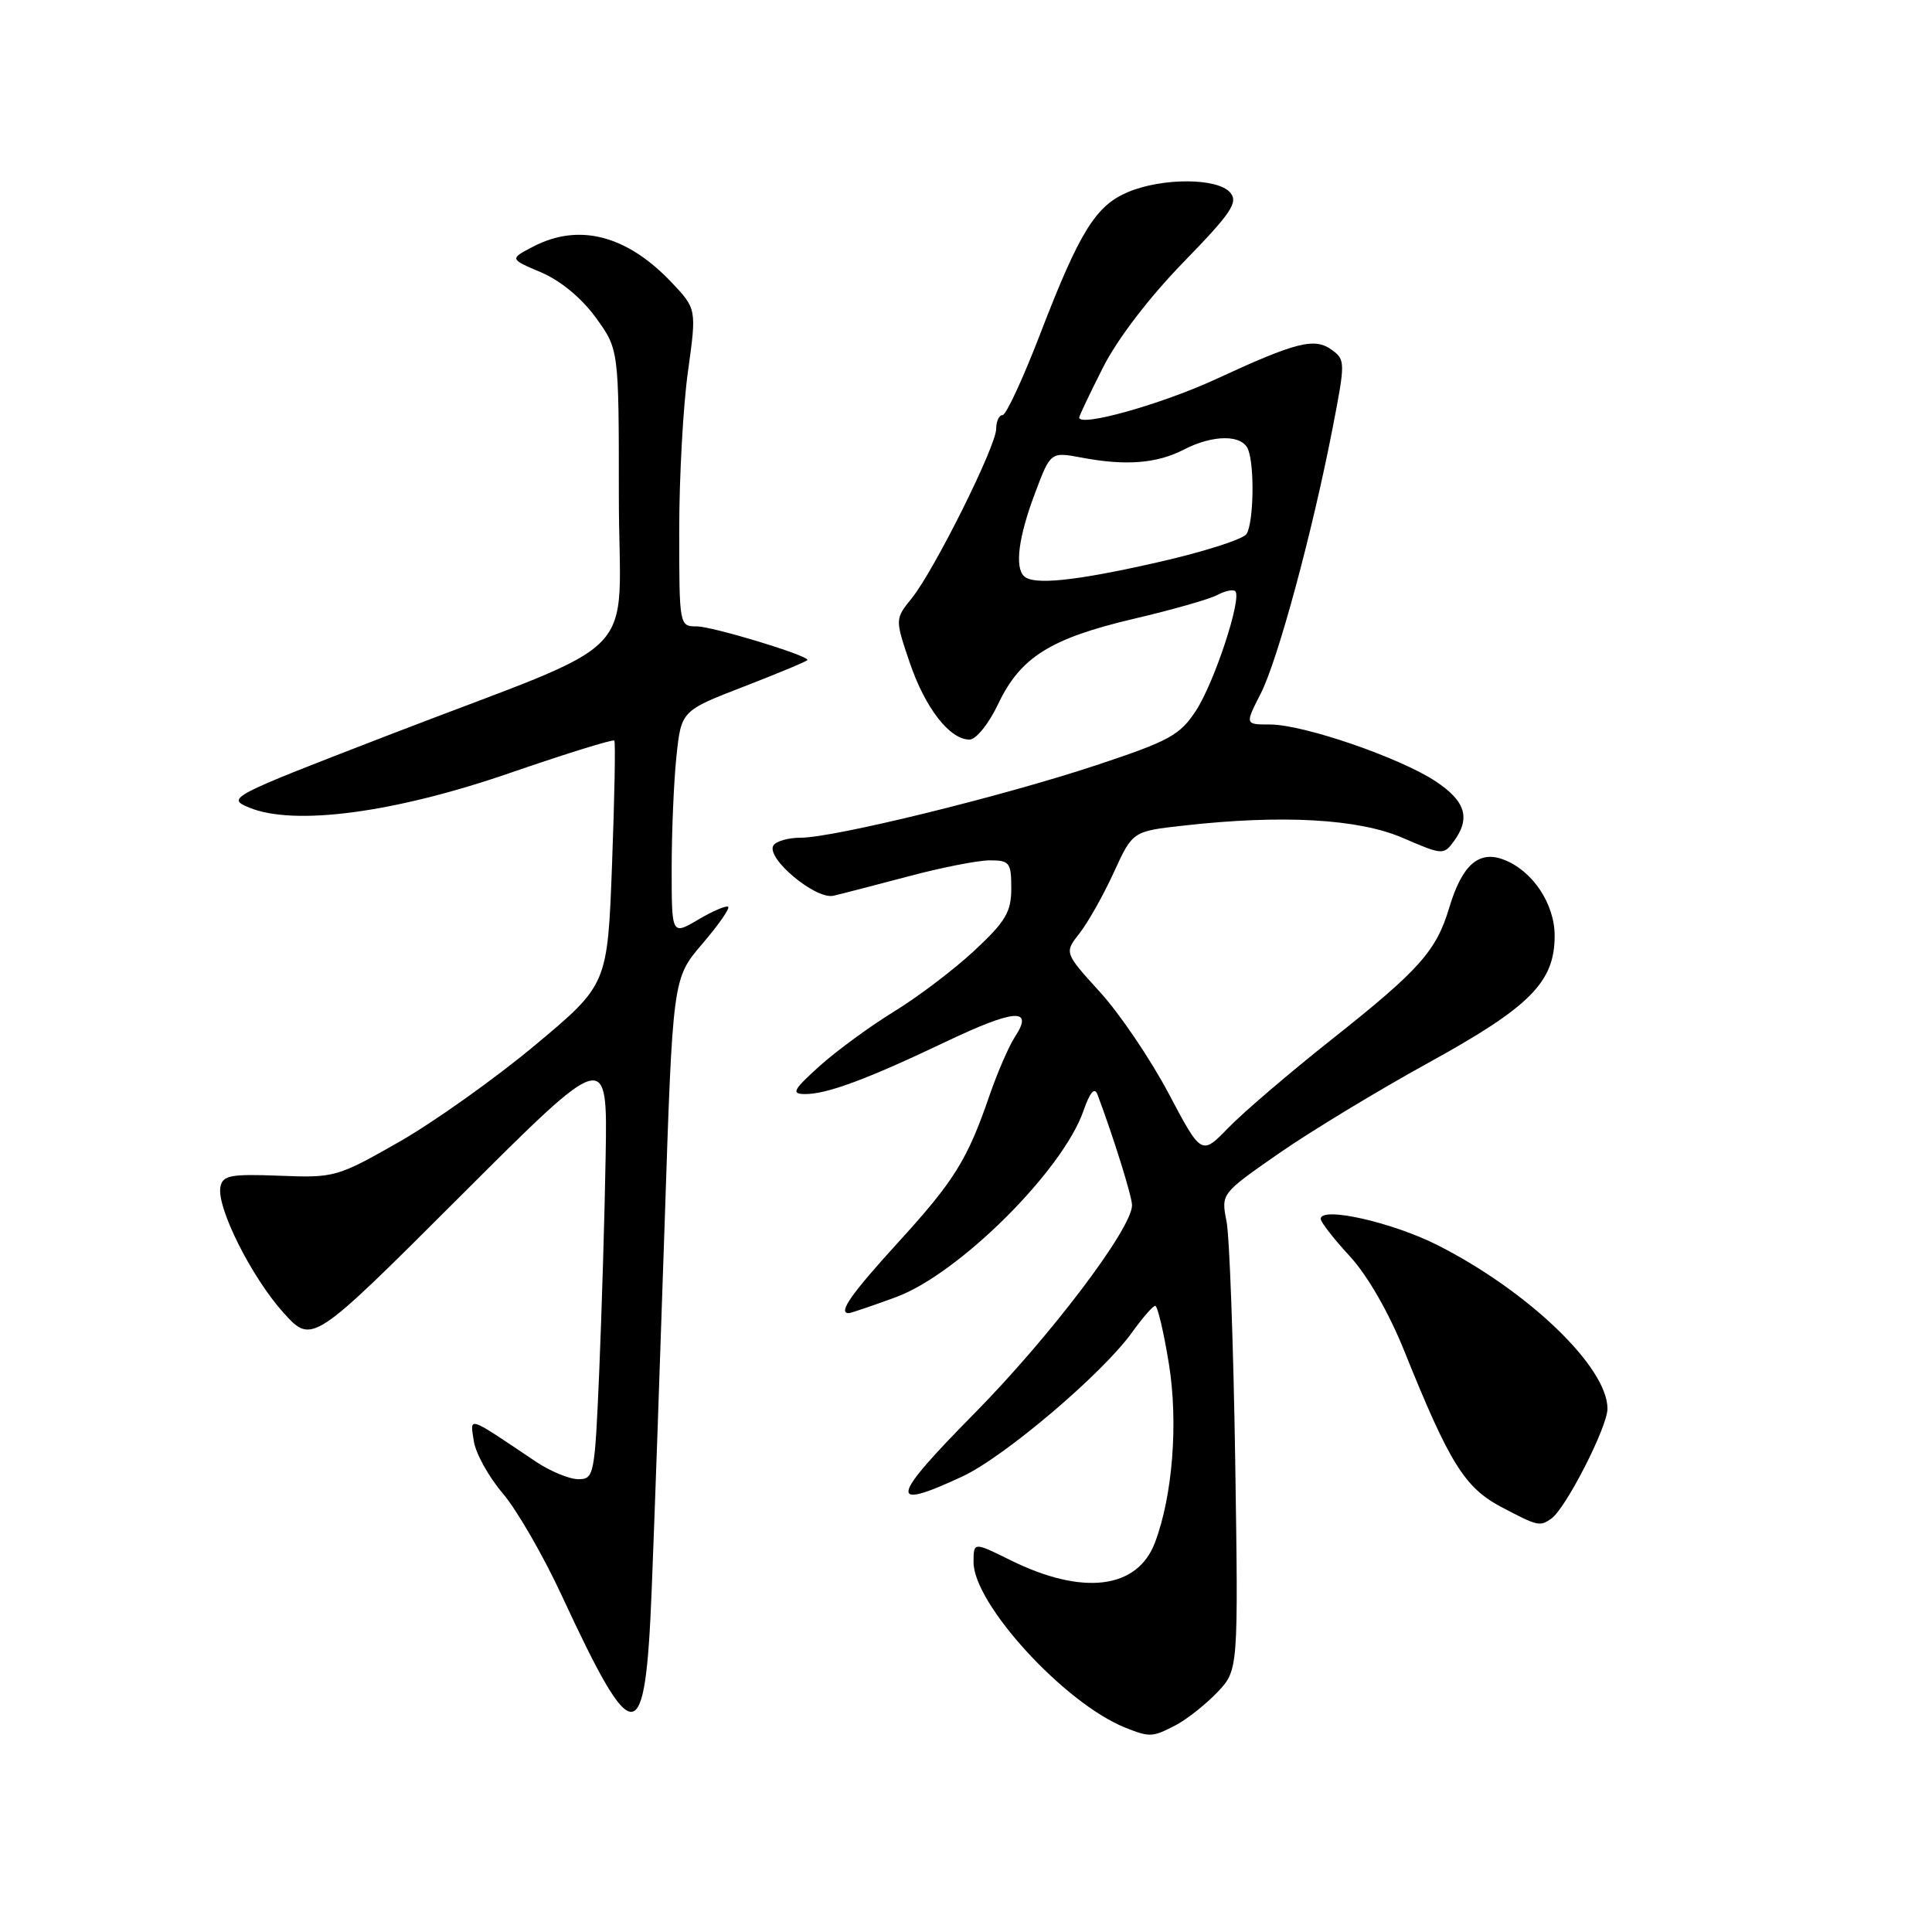 <?xml version="1.0" encoding="UTF-8" standalone="no"?>
<!DOCTYPE svg PUBLIC "-//W3C//DTD SVG 1.1//EN" "http://www.w3.org/Graphics/SVG/1.1/DTD/svg11.dtd" >
<svg xmlns="http://www.w3.org/2000/svg" xmlns:xlink="http://www.w3.org/1999/xlink" version="1.1" viewBox="0 0 256 256">
 <g >
 <path fill="currentColor"
d=" M 155.80 228.59 C 157.28 227.81 159.76 225.85 161.30 224.24 C 164.09 221.30 164.09 221.30 163.67 193.40 C 163.43 178.05 162.92 163.85 162.52 161.83 C 161.80 158.16 161.80 158.16 169.43 152.85 C 173.63 149.93 182.56 144.52 189.28 140.82 C 202.75 133.41 206.00 130.14 206.00 123.99 C 206.00 119.74 203.06 115.35 199.23 113.90 C 195.95 112.65 193.73 114.61 192.04 120.25 C 190.31 126.03 188.08 128.52 176.43 137.75 C 170.89 142.14 164.75 147.39 162.78 149.42 C 159.20 153.11 159.20 153.11 154.85 144.89 C 152.46 140.37 148.37 134.32 145.76 131.46 C 141.02 126.24 141.02 126.24 143.04 123.67 C 144.15 122.26 146.19 118.64 147.57 115.63 C 150.08 110.15 150.08 110.15 156.79 109.40 C 169.89 107.92 180.02 108.49 185.88 111.03 C 191.11 113.29 191.30 113.31 192.63 111.49 C 194.89 108.41 194.21 106.17 190.23 103.53 C 185.47 100.38 172.71 96.00 168.30 96.00 C 164.96 96.00 164.96 96.00 167.04 91.93 C 169.32 87.46 173.90 70.53 176.60 56.61 C 178.26 48.05 178.26 47.66 176.50 46.38 C 174.20 44.69 171.81 45.29 161.07 50.26 C 153.89 53.57 143.00 56.63 143.00 55.32 C 143.00 55.11 144.41 52.14 146.14 48.72 C 148.03 44.96 152.24 39.45 156.78 34.78 C 163.15 28.23 164.10 26.82 163.02 25.53 C 161.40 23.57 154.09 23.52 149.49 25.44 C 145.19 27.24 143.06 30.67 137.83 44.25 C 135.56 50.16 133.31 55.00 132.85 55.00 C 132.38 55.00 132.00 55.82 132.00 56.82 C 132.00 59.11 123.80 75.56 120.82 79.26 C 118.59 82.02 118.59 82.02 120.53 87.76 C 122.56 93.77 125.83 98.00 128.46 98.00 C 129.33 98.00 131.01 95.92 132.26 93.29 C 135.21 87.08 139.17 84.60 150.25 81.99 C 155.30 80.81 160.27 79.39 161.30 78.84 C 162.33 78.29 163.40 78.07 163.68 78.34 C 164.59 79.25 160.92 90.41 158.48 94.15 C 156.36 97.41 154.95 98.18 145.30 101.38 C 132.83 105.52 110.49 111.00 106.11 111.00 C 104.47 111.00 102.83 111.46 102.48 112.03 C 101.45 113.70 108.07 119.23 110.44 118.69 C 111.57 118.43 116.06 117.26 120.41 116.11 C 124.76 114.95 129.60 114.00 131.16 114.00 C 133.77 114.00 134.00 114.30 134.00 117.70 C 134.00 120.84 133.26 122.09 129.12 125.95 C 126.44 128.45 121.67 132.07 118.52 134.00 C 115.37 135.93 110.92 139.18 108.64 141.22 C 105.11 144.40 104.81 144.95 106.62 144.97 C 109.51 145.01 114.84 143.03 125.26 138.07 C 134.43 133.70 137.03 133.50 134.50 137.36 C 133.69 138.59 132.17 142.10 131.12 145.14 C 128.18 153.69 126.47 156.45 118.96 164.68 C 112.75 171.49 111.00 174.00 112.46 174.00 C 112.72 174.00 115.53 173.05 118.71 171.88 C 126.99 168.85 140.80 155.14 143.56 147.20 C 144.41 144.75 145.03 144.01 145.41 145.00 C 147.48 150.48 150.00 158.53 150.00 159.70 C 150.00 162.78 139.14 177.12 129.15 187.25 C 117.90 198.64 117.59 200.27 127.52 195.64 C 133.09 193.05 146.11 181.99 150.00 176.55 C 151.38 174.63 152.76 173.04 153.07 173.03 C 153.38 173.01 154.20 176.49 154.89 180.75 C 156.14 188.54 155.38 198.23 153.03 204.42 C 150.69 210.58 143.44 211.45 133.91 206.74 C 129.00 204.31 129.00 204.31 129.00 206.99 C 129.00 212.54 141.06 225.70 149.10 228.92 C 152.37 230.22 152.71 230.20 155.80 228.59 Z  M 86.35 210.75 C 86.71 201.81 87.48 179.91 88.07 162.08 C 89.14 129.66 89.14 129.66 93.02 125.11 C 95.16 122.62 96.72 120.39 96.49 120.16 C 96.27 119.94 94.49 120.69 92.54 121.84 C 89.00 123.93 89.00 123.93 89.00 115.11 C 89.00 110.26 89.28 103.57 89.63 100.24 C 90.27 94.18 90.27 94.18 98.63 90.95 C 103.23 89.17 107.00 87.59 107.00 87.45 C 107.00 86.82 94.40 83.00 92.31 83.00 C 90.02 83.00 90.00 82.90 90.00 70.25 C 90.00 63.24 90.52 53.77 91.16 49.21 C 92.31 40.92 92.31 40.92 88.91 37.34 C 83.03 31.17 76.72 29.54 70.70 32.65 C 67.50 34.31 67.50 34.31 71.70 36.09 C 74.27 37.18 77.08 39.51 78.95 42.09 C 82.00 46.30 82.00 46.30 82.00 65.71 C 82.00 88.26 86.05 84.06 51.45 97.42 C 30.31 105.58 29.98 105.75 33.02 107.01 C 38.96 109.47 52.20 107.72 67.49 102.45 C 74.97 99.87 81.23 97.93 81.40 98.13 C 81.57 98.33 81.43 105.69 81.10 114.49 C 80.50 130.47 80.50 130.47 70.90 138.49 C 65.62 142.90 57.52 148.66 52.90 151.30 C 44.68 155.98 44.34 156.08 37.03 155.79 C 30.58 155.54 29.51 155.74 29.21 157.25 C 28.66 159.94 33.33 169.25 37.56 173.94 C 41.35 178.13 41.35 178.13 60.93 158.57 C 80.50 139.02 80.50 139.02 80.25 153.26 C 80.12 161.09 79.73 173.91 79.40 181.75 C 78.81 195.51 78.72 196.00 76.63 196.00 C 75.44 196.00 72.90 194.95 70.98 193.66 C 61.76 187.47 62.29 187.64 62.78 190.94 C 63.02 192.56 64.73 195.66 66.58 197.83 C 68.44 200.00 71.98 206.11 74.44 211.43 C 84.04 232.11 85.49 232.03 86.35 210.75 Z  M 205.55 201.23 C 207.47 199.90 213.00 189.07 213.00 186.66 C 213.00 181.17 202.57 171.13 190.53 165.01 C 184.52 161.96 175.00 159.81 175.00 161.51 C 175.00 161.93 176.73 164.16 178.85 166.45 C 181.20 169.00 184.03 173.92 186.10 179.07 C 192.05 193.86 194.08 197.12 198.92 199.68 C 203.76 202.23 204.03 202.30 205.55 201.23 Z  M 135.67 76.33 C 134.45 75.12 134.97 71.14 137.10 65.47 C 139.20 59.86 139.20 59.86 143.35 60.64 C 149.16 61.74 153.29 61.42 156.85 59.58 C 160.76 57.56 164.62 57.56 165.39 59.58 C 166.26 61.85 166.11 69.27 165.17 70.76 C 164.73 71.45 159.45 73.14 153.43 74.50 C 142.44 77.00 136.90 77.57 135.67 76.33 Z "/>
</g>
</svg>